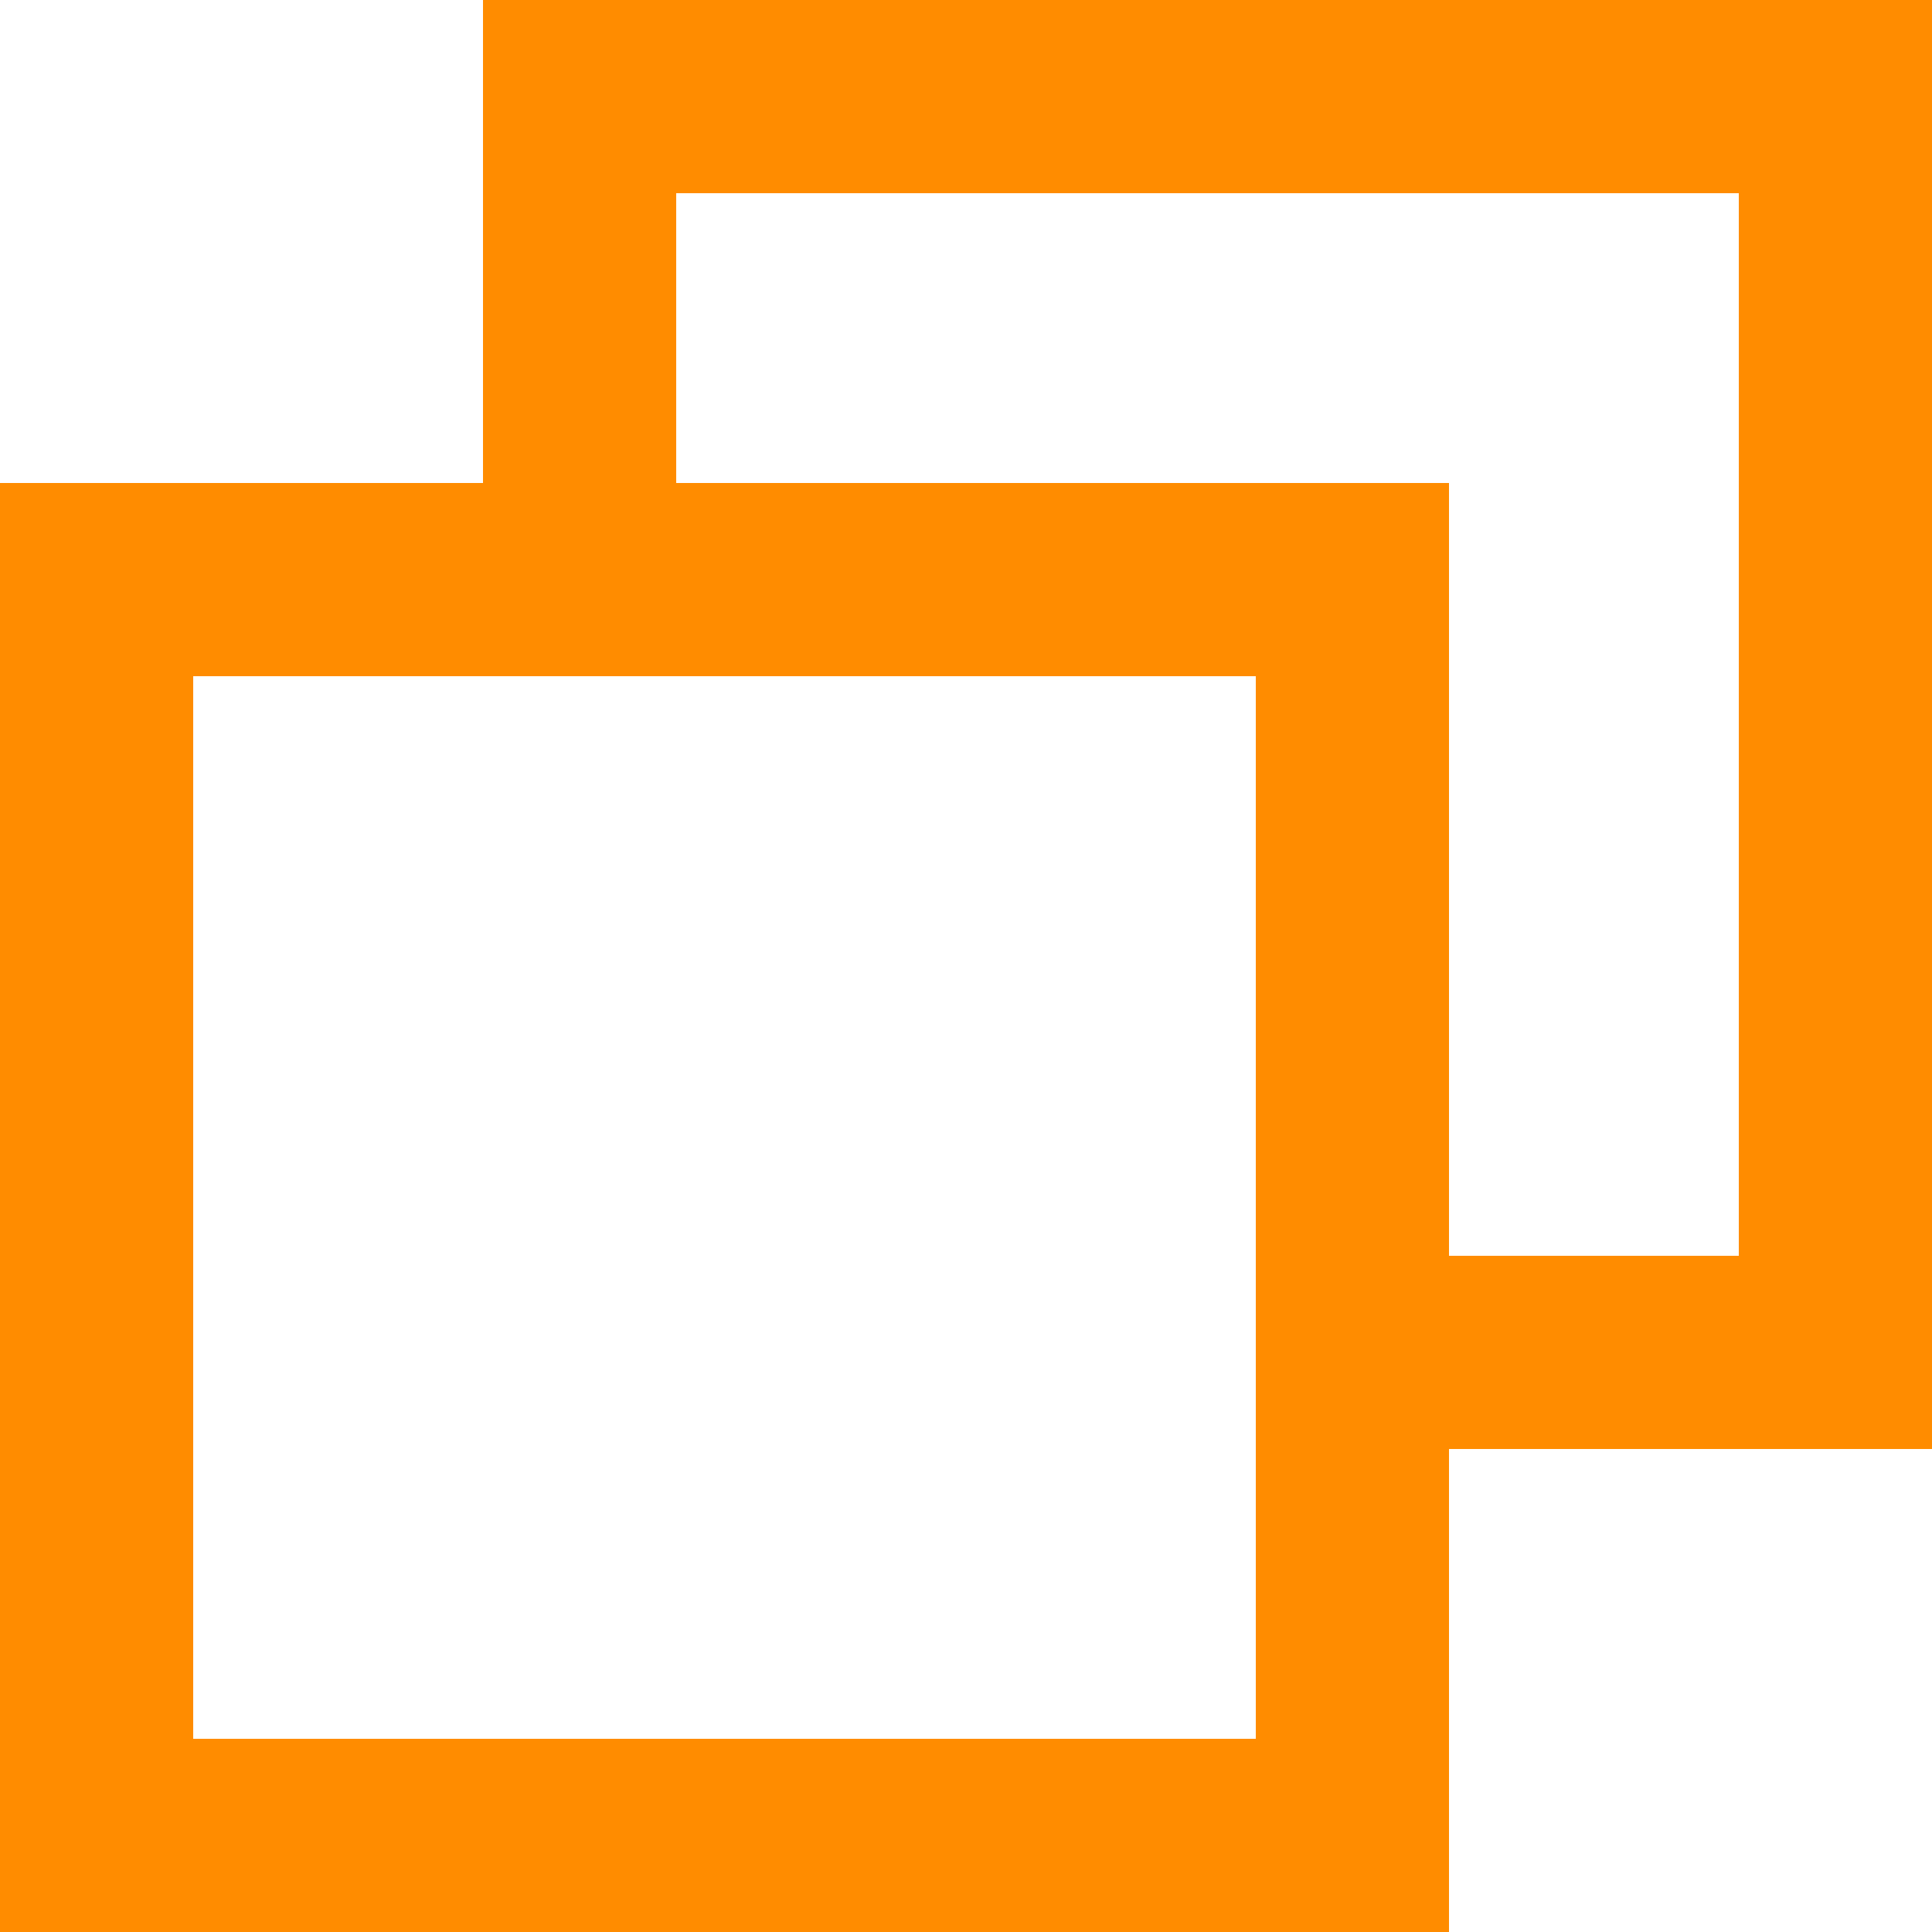 <svg width="20" height="20" viewBox="0 0 20 20" fill="none" xmlns="http://www.w3.org/2000/svg">
<rect x="5" y="2" width="2" height="15" transform="rotate(-90 5 2)" fill="#FF8C00"/>
<rect x="18" width="2" height="15" fill="#FF8C00"/>
<rect x="13" y="5" width="2" height="15" fill="#FF8C00"/>
<rect y="5" width="2" height="15" fill="#FF8C00"/>
<rect y="7" width="2" height="15" transform="rotate(-90 0 7)" fill="#FF8C00"/>
<rect y="20" width="2" height="15" transform="rotate(-90 0 20)" fill="#FF8C00"/>
<rect x="14" y="15" width="2" height="6" transform="rotate(-90 14 15)" fill="#FF8C00"/>
<rect x="5" width="2" height="6" fill="#FF8C00"/>
</svg>
